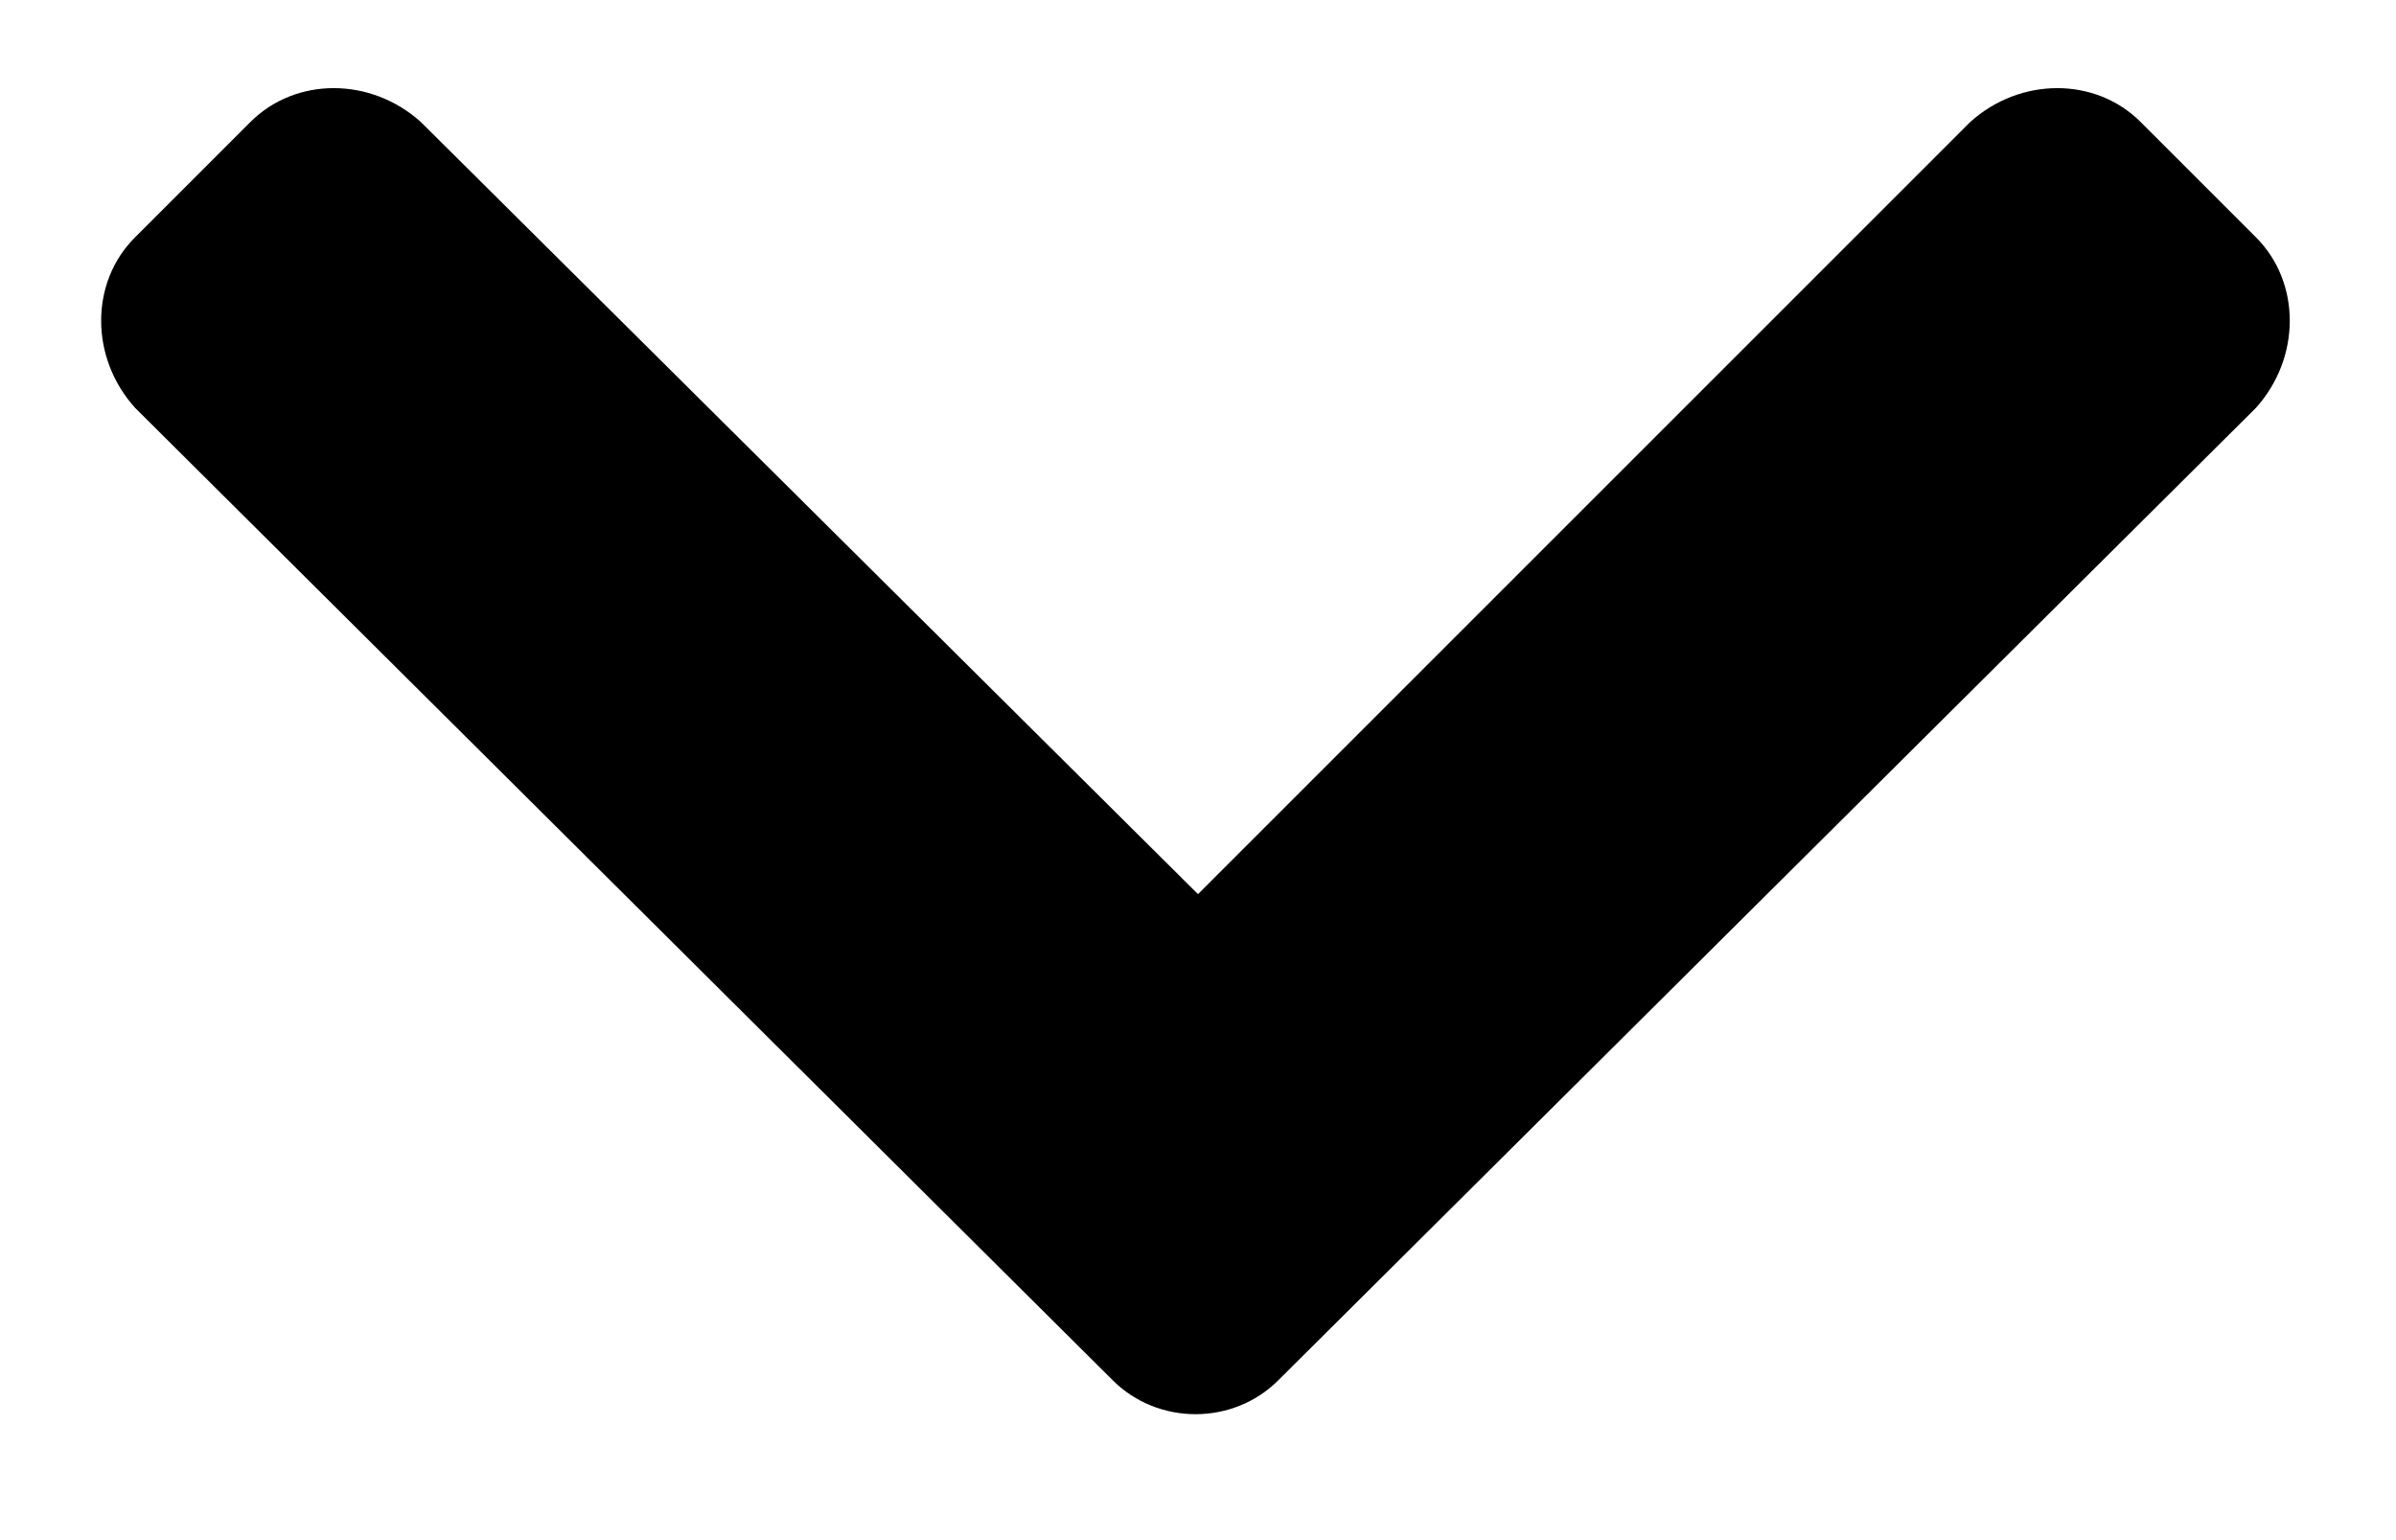 <svg width="14" height="9" viewBox="0 0 14 9" fill="none" xmlns="http://www.w3.org/2000/svg">
<path d="M6.502 8.066L0.789 2.383C0.525 2.09 0.525 1.65 0.789 1.387L1.463 0.713C1.727 0.449 2.166 0.449 2.459 0.713L7 5.225L11.512 0.713C11.805 0.449 12.244 0.449 12.508 0.713L13.182 1.387C13.445 1.65 13.445 2.09 13.182 2.383L7.469 8.066C7.205 8.33 6.766 8.33 6.502 8.066Z" fill="black"/>
</svg>
